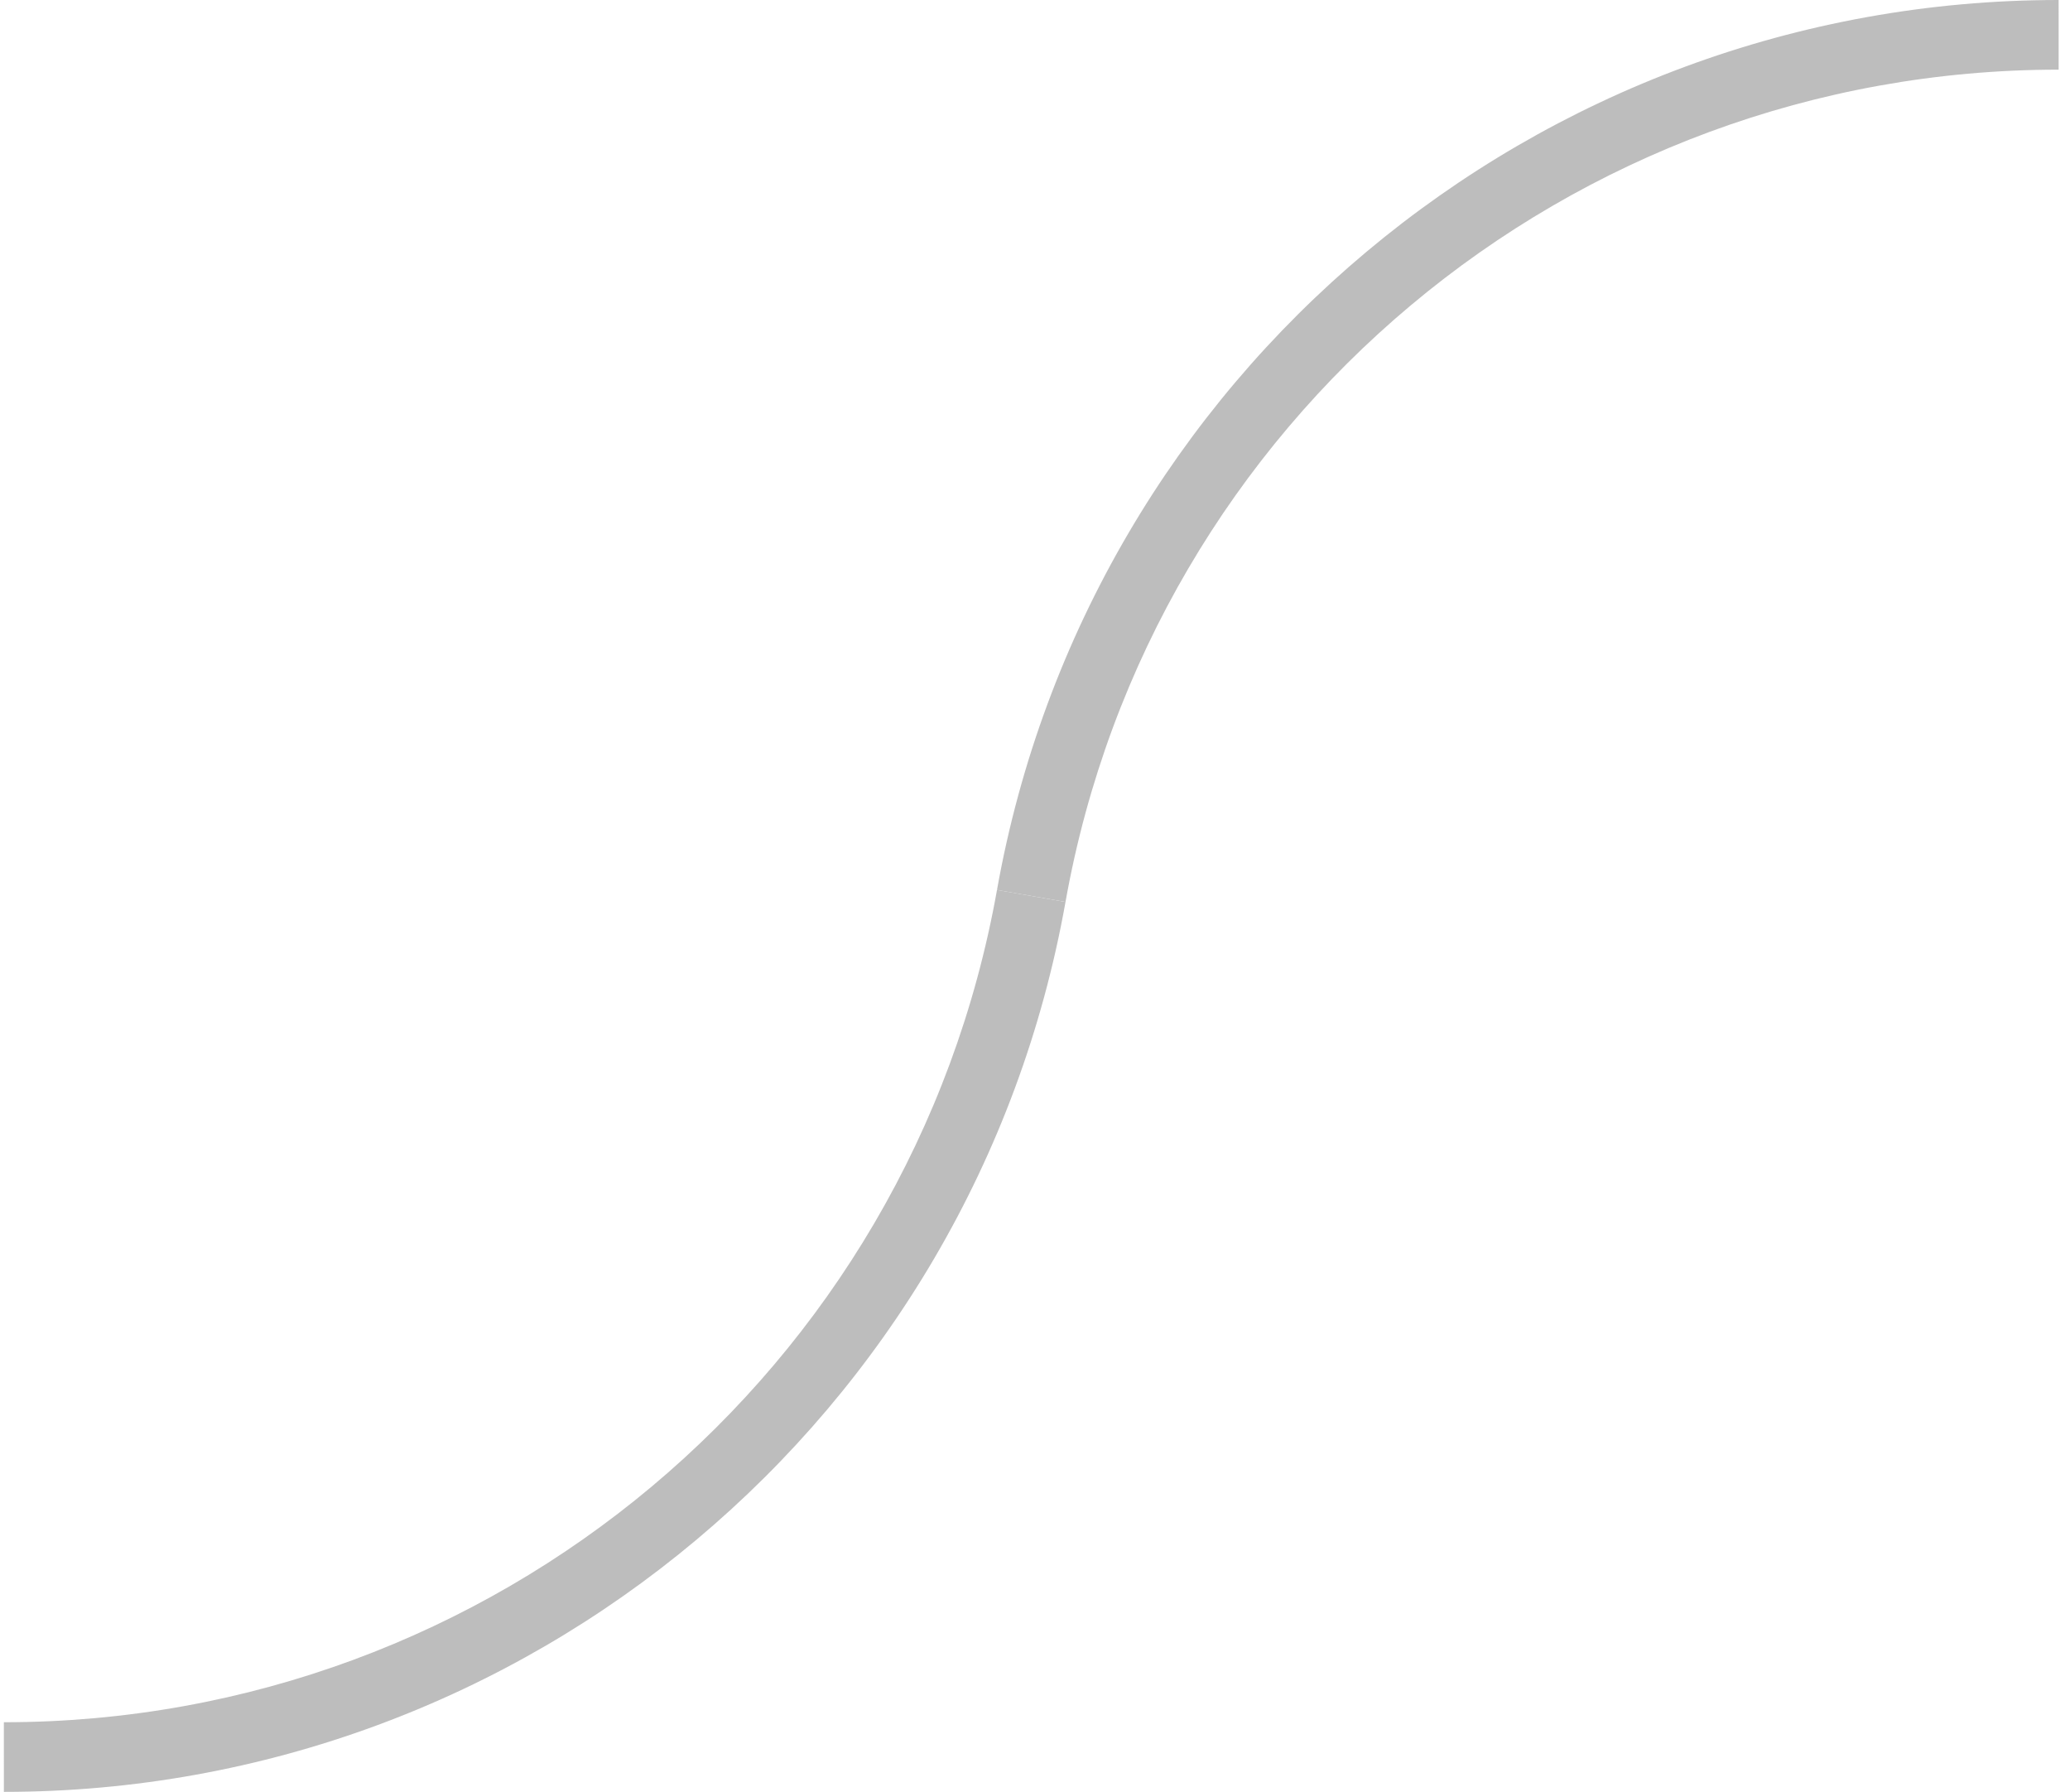 <svg width="119" height="103" viewBox="0 0 119 103" fill="none" xmlns="http://www.w3.org/2000/svg">
<path d="M61.254 51.844C58.614 66.644 50.864 79.434 40.019 88.522C29.175 97.61 15.236 102.999 0.223 102.999L0.222 98.996C14.274 98.996 27.314 93.956 37.456 85.457C47.599 76.958 54.847 64.997 57.315 51.156L61.253 51.844H61.254Z" fill="#BDBDBD"/>
<path d="M57.315 51.156C59.955 36.355 67.705 23.565 78.55 14.478C89.394 5.39 103.332 0 118.346 0L118.347 4.004C104.295 4.004 91.255 9.044 81.113 17.543C70.971 26.041 63.722 38.003 61.254 51.843L57.316 51.156H57.315Z" fill="#BDBDBD"/>
</svg>
